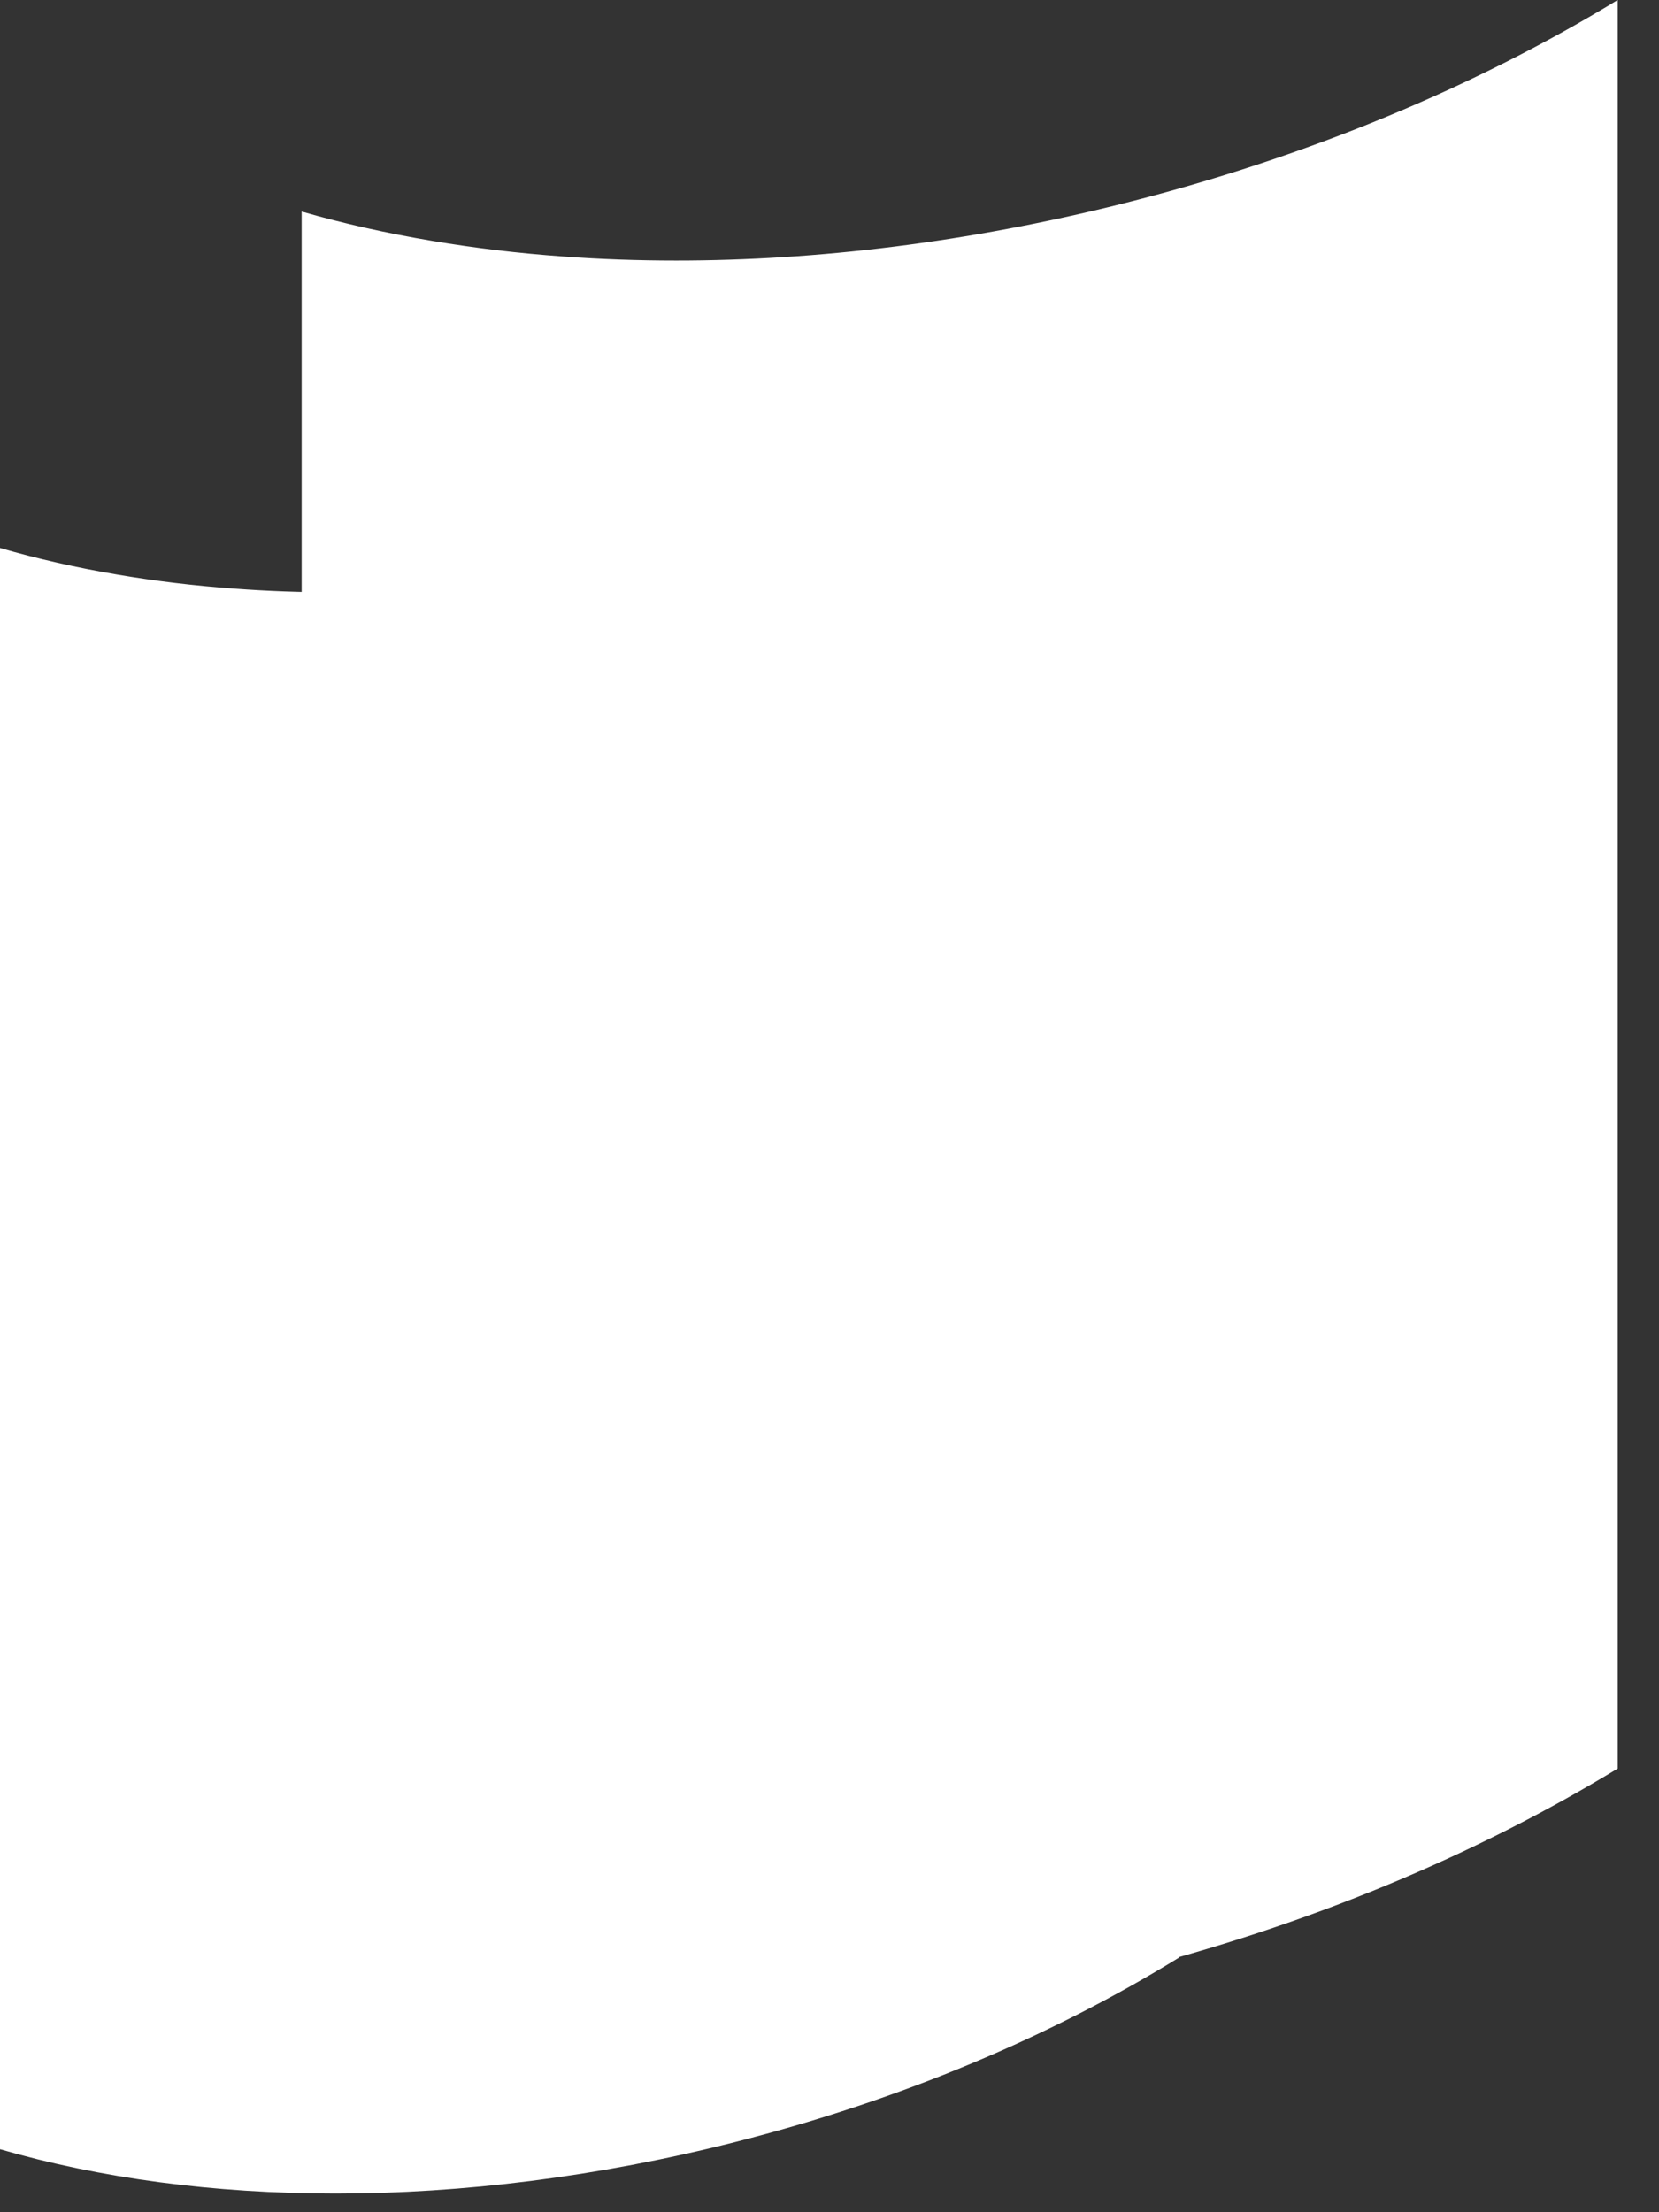 <svg width="30" height="40" viewBox="0 0 30 40" fill="none" xmlns="http://www.w3.org/2000/svg">
<rect x="0" y="0" width="30" height="40" fill="#333333" stroke="none"/>
<path fill-rule="evenodd" clip-rule="evenodd" d="M21.319 6.444V35.397C19.028 36.808 16.3 37.97 13.287 38.733C10.798 39.364 8.353 39.662 6.067 39.662C3.864 39.662 1.808 39.385 0 38.861V9.908C0.001 9.908 0.003 9.909 0.004 9.909C0.677 10.104 1.384 10.264 2.122 10.389C2.804 10.505 3.511 10.591 4.24 10.643C4.835 10.688 5.445 10.71 6.067 10.71C8.354 10.71 10.798 10.411 13.287 9.781C16.3 9.017 19.028 7.856 21.319 6.444ZM17.082 13.091C16.903 13.152 16.723 13.212 16.542 13.27L17.082 13.27L17.082 13.091Z" fill="white"/>
<path fill-rule="evenodd" clip-rule="evenodd" d="M29.253 0V31.978C26.695 33.536 23.651 34.82 20.287 35.662C17.509 36.359 14.779 36.688 12.228 36.688C9.768 36.688 7.474 36.382 5.455 35.803V3.826C5.456 3.826 5.458 3.826 5.459 3.826C6.211 4.042 7 4.219 7.823 4.357C8.585 4.485 9.374 4.58 10.188 4.638C10.853 4.687 11.534 4.711 12.228 4.711C14.78 4.711 17.509 4.381 20.287 3.685C23.651 2.842 26.695 1.559 29.253 0Z" fill="white"/>
</svg>
